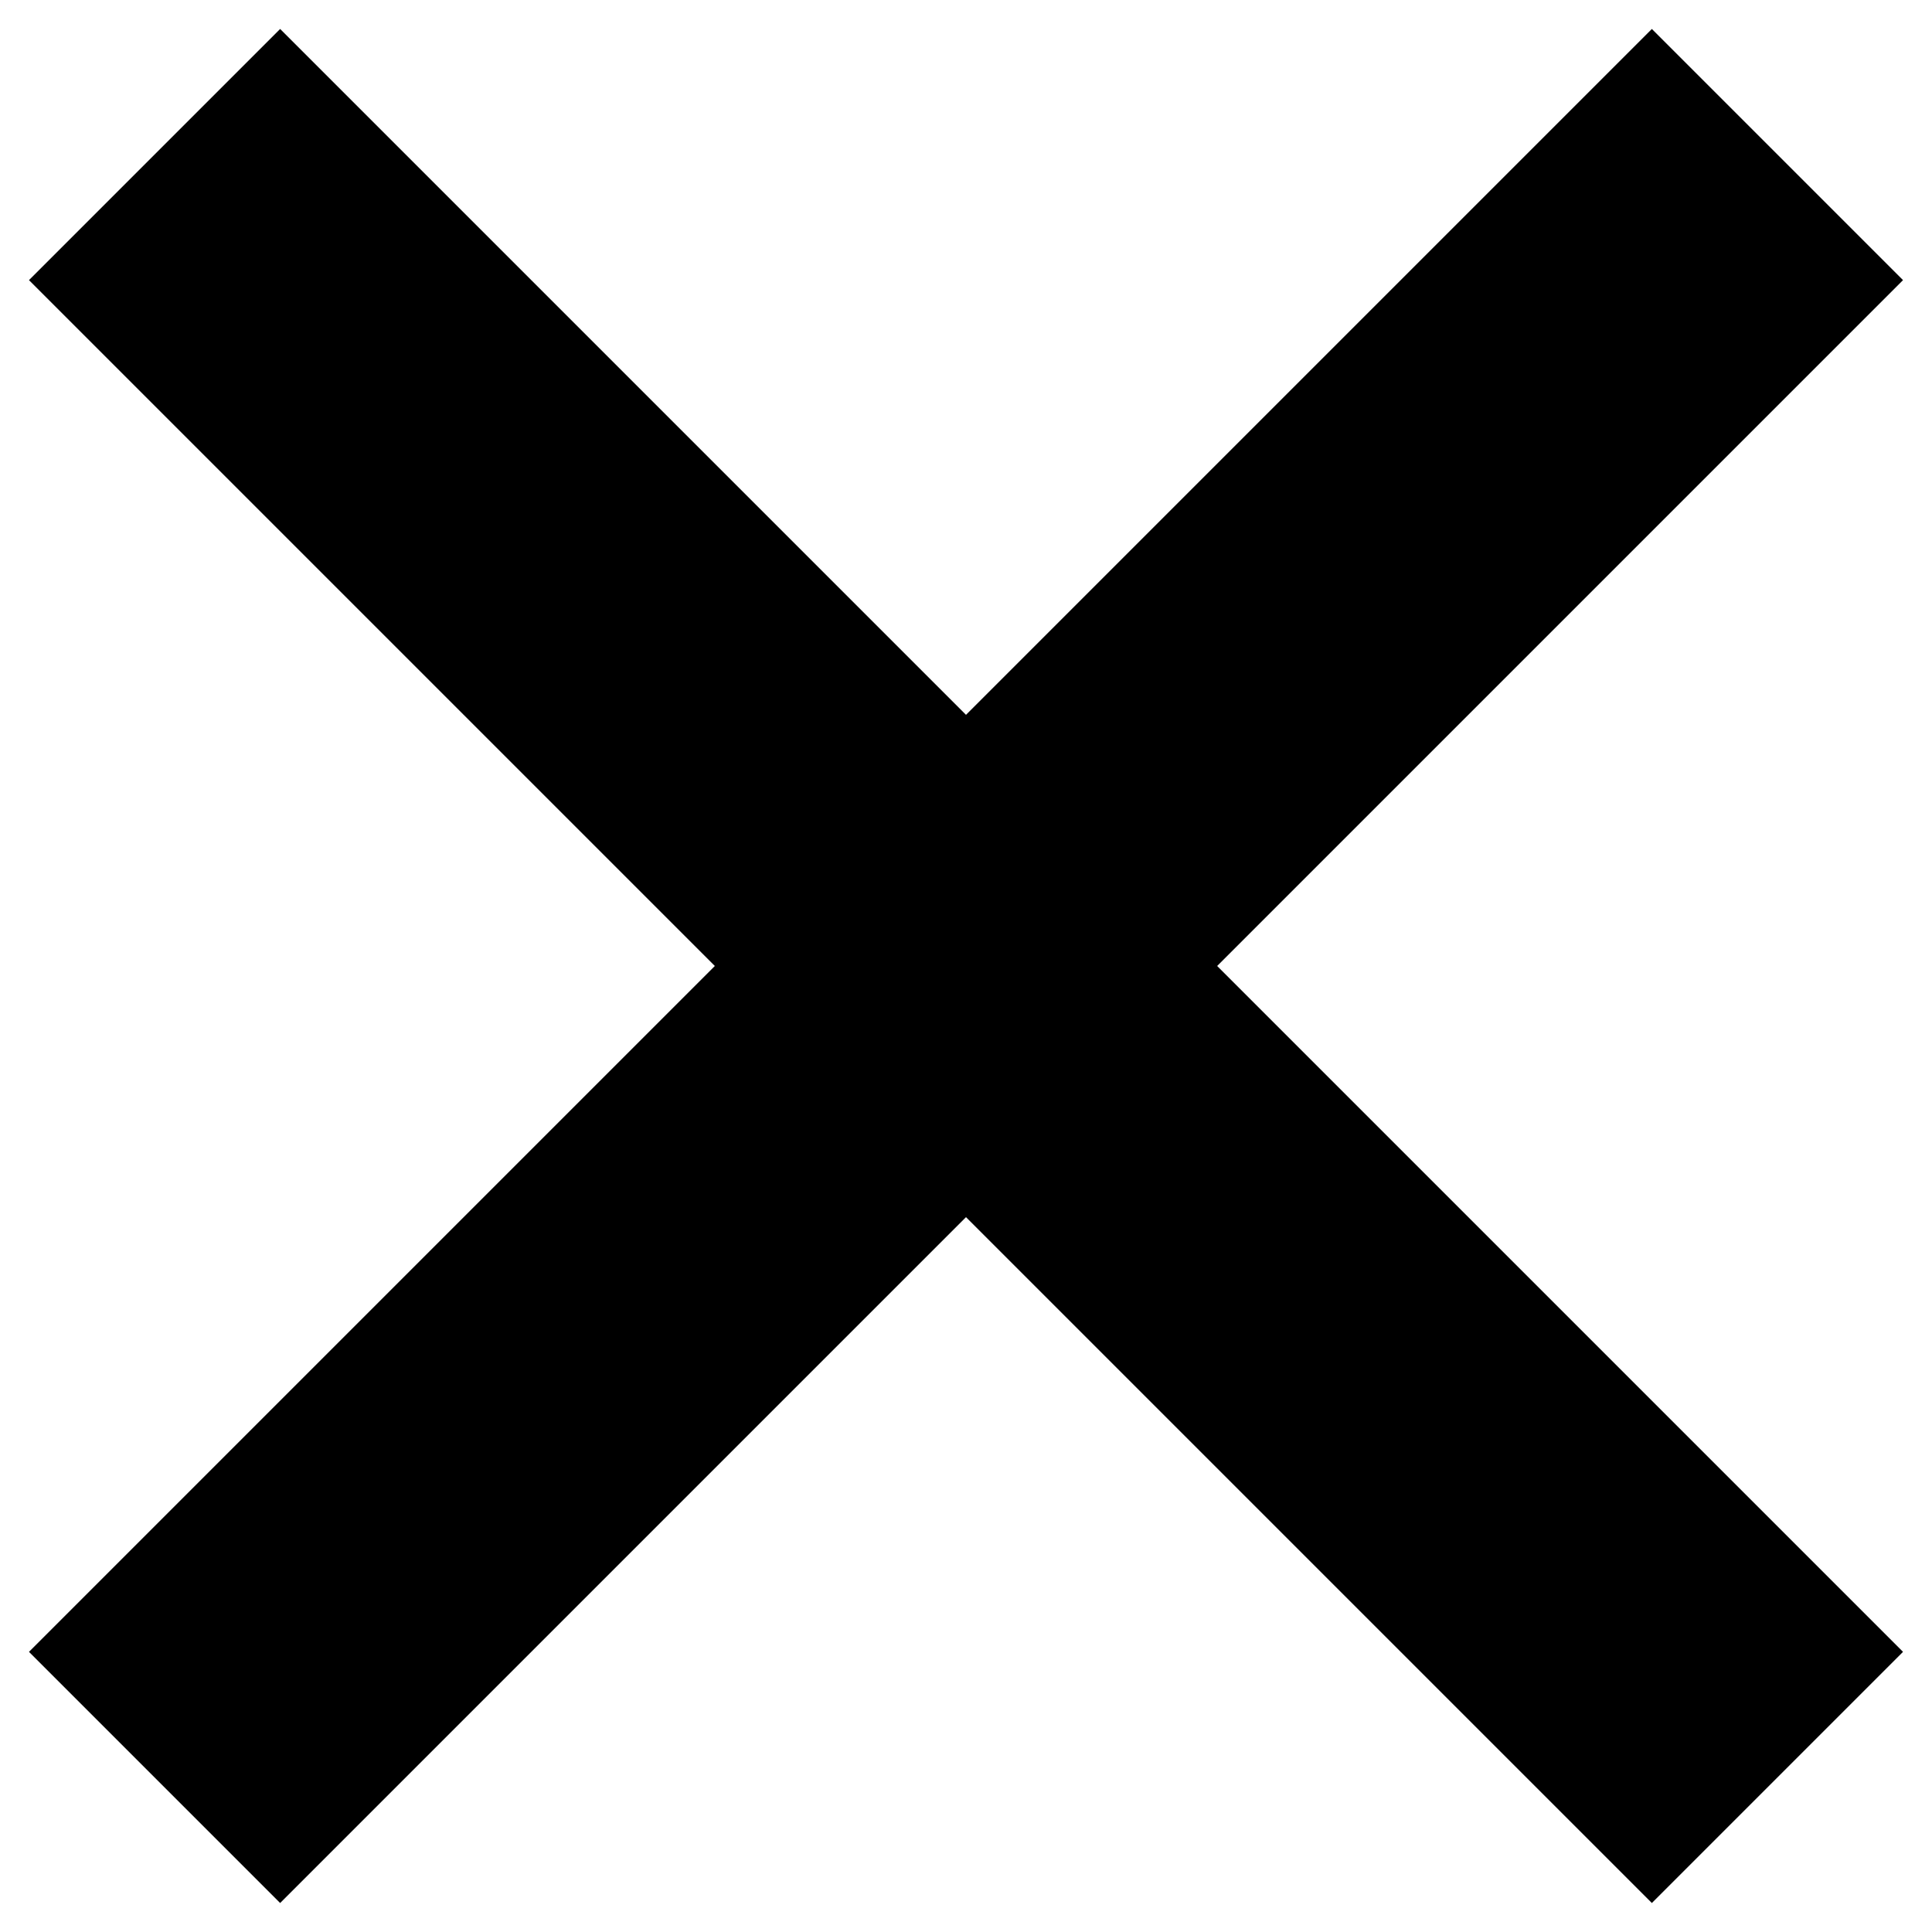 <svg xmlns:rdf="http://www.w3.org/1999/02/22-rdf-syntax-ns#" xmlns="http://www.w3.org/2000/svg" version="1.1" xmlns:cc="http://creativecommons.org/ns#" xmlns:dc="http://purl.org/dc/elements/1.1/" viewBox="0 0 60 60"><!--<g transform="translate(0,-992.36218)">-->    <polygon class="fill" points="59.1,8.7 51.3,0.9 30,22.2 8.7,0.9 0.9,8.7 22.2,30 0.9,51.3 8.7,59.1 30,37.8 51.3,59.1 59.1,51.3 37.8,30 "/><!--</g>--></svg>